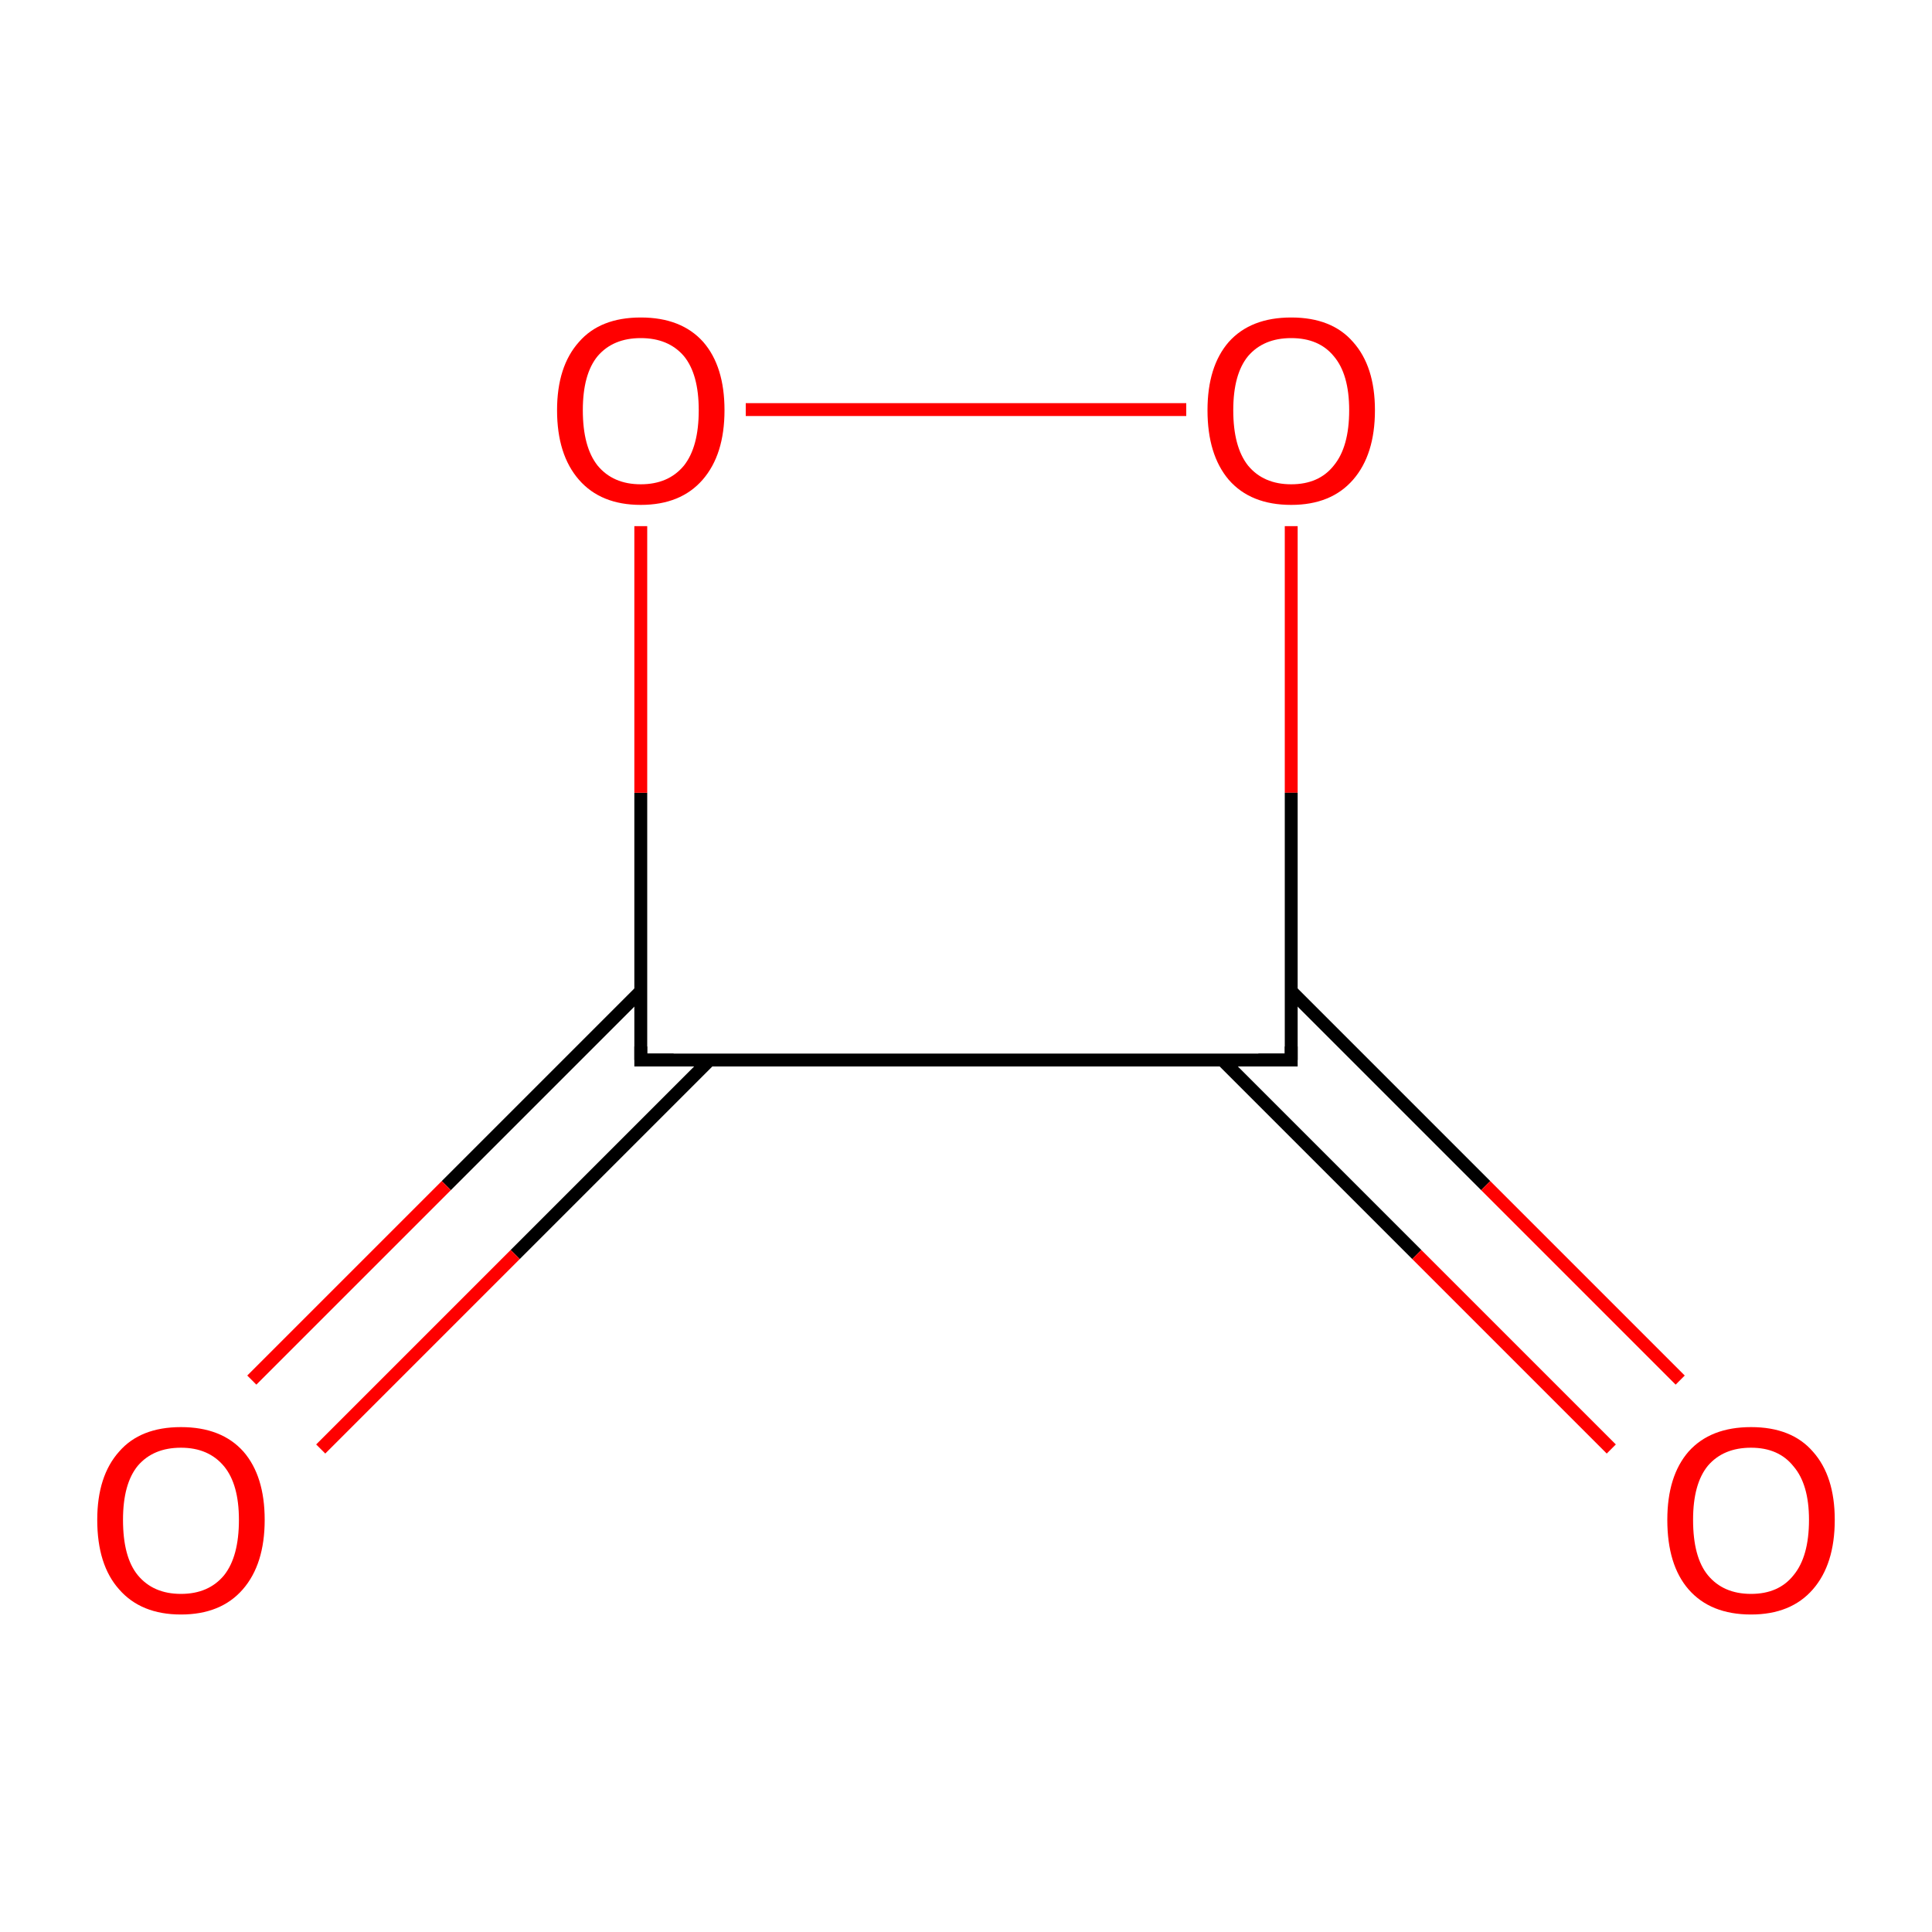 <?xml version='1.0' encoding='iso-8859-1'?>
<svg version='1.1' baseProfile='full'
              xmlns='http://www.w3.org/2000/svg'
                      xmlns:rdkit='http://www.rdkit.org/xml'
                      xmlns:xlink='http://www.w3.org/1999/xlink'
                  xml:space='preserve'
width='300px' height='300px' viewBox='0 0 300 300'>
<!-- END OF HEADER -->
<rect style='opacity:1.0;fill:#FFFFFF;stroke:none' width='300.0' height='300.0' x='0.0' y='0.0'> </rect>
<path class='bond-0 atom-0 atom-1' d='M 189.8,164.6 L 220.0,194.8' style='fill:none;fill-rule:evenodd;stroke:#000000;stroke-width:2.0px;stroke-linecap:butt;stroke-linejoin:miter;stroke-opacity:1' />
<path class='bond-0 atom-0 atom-1' d='M 220.0,194.8 L 250.2,225.0' style='fill:none;fill-rule:evenodd;stroke:#FF0000;stroke-width:2.0px;stroke-linecap:butt;stroke-linejoin:miter;stroke-opacity:1' />
<path class='bond-0 atom-0 atom-1' d='M 200.5,153.9 L 230.7,184.1' style='fill:none;fill-rule:evenodd;stroke:#000000;stroke-width:2.0px;stroke-linecap:butt;stroke-linejoin:miter;stroke-opacity:1' />
<path class='bond-0 atom-0 atom-1' d='M 230.7,184.1 L 260.9,214.3' style='fill:none;fill-rule:evenodd;stroke:#FF0000;stroke-width:2.0px;stroke-linecap:butt;stroke-linejoin:miter;stroke-opacity:1' />
<path class='bond-1 atom-0 atom-2' d='M 200.5,164.6 L 99.5,164.6' style='fill:none;fill-rule:evenodd;stroke:#000000;stroke-width:2.0px;stroke-linecap:butt;stroke-linejoin:miter;stroke-opacity:1' />
<path class='bond-2 atom-2 atom-3' d='M 99.5,153.9 L 69.3,184.1' style='fill:none;fill-rule:evenodd;stroke:#000000;stroke-width:2.0px;stroke-linecap:butt;stroke-linejoin:miter;stroke-opacity:1' />
<path class='bond-2 atom-2 atom-3' d='M 69.3,184.1 L 39.1,214.3' style='fill:none;fill-rule:evenodd;stroke:#FF0000;stroke-width:2.0px;stroke-linecap:butt;stroke-linejoin:miter;stroke-opacity:1' />
<path class='bond-2 atom-2 atom-3' d='M 110.2,164.6 L 80.0,194.8' style='fill:none;fill-rule:evenodd;stroke:#000000;stroke-width:2.0px;stroke-linecap:butt;stroke-linejoin:miter;stroke-opacity:1' />
<path class='bond-2 atom-2 atom-3' d='M 80.0,194.8 L 49.8,225.0' style='fill:none;fill-rule:evenodd;stroke:#FF0000;stroke-width:2.0px;stroke-linecap:butt;stroke-linejoin:miter;stroke-opacity:1' />
<path class='bond-3 atom-2 atom-4' d='M 99.5,164.6 L 99.5,123.1' style='fill:none;fill-rule:evenodd;stroke:#000000;stroke-width:2.0px;stroke-linecap:butt;stroke-linejoin:miter;stroke-opacity:1' />
<path class='bond-3 atom-2 atom-4' d='M 99.5,123.1 L 99.5,81.7' style='fill:none;fill-rule:evenodd;stroke:#FF0000;stroke-width:2.0px;stroke-linecap:butt;stroke-linejoin:miter;stroke-opacity:1' />
<path class='bond-4 atom-4 atom-5' d='M 115.8,63.6 L 184.2,63.6' style='fill:none;fill-rule:evenodd;stroke:#FF0000;stroke-width:2.0px;stroke-linecap:butt;stroke-linejoin:miter;stroke-opacity:1' />
<path class='bond-5 atom-5 atom-0' d='M 200.5,81.7 L 200.5,123.1' style='fill:none;fill-rule:evenodd;stroke:#FF0000;stroke-width:2.0px;stroke-linecap:butt;stroke-linejoin:miter;stroke-opacity:1' />
<path class='bond-5 atom-5 atom-0' d='M 200.5,123.1 L 200.5,164.6' style='fill:none;fill-rule:evenodd;stroke:#000000;stroke-width:2.0px;stroke-linecap:butt;stroke-linejoin:miter;stroke-opacity:1' />
<path d='M 195.4,164.6 L 200.5,164.6 L 200.5,162.5' style='fill:none;stroke:#000000;stroke-width:2.0px;stroke-linecap:butt;stroke-linejoin:miter;stroke-miterlimit:10;stroke-opacity:1;' />
<path d='M 104.6,164.6 L 99.5,164.6 L 99.5,162.5' style='fill:none;stroke:#000000;stroke-width:2.0px;stroke-linecap:butt;stroke-linejoin:miter;stroke-miterlimit:10;stroke-opacity:1;' />
<path class='atom-1' d='M 258.9 236.0
Q 258.9 229.2, 262.2 225.4
Q 265.6 221.6, 271.9 221.6
Q 278.2 221.6, 281.5 225.4
Q 284.9 229.2, 284.9 236.0
Q 284.9 242.9, 281.5 246.8
Q 278.1 250.7, 271.9 250.7
Q 265.6 250.7, 262.2 246.8
Q 258.9 243.0, 258.9 236.0
M 271.9 247.5
Q 276.2 247.5, 278.5 244.6
Q 280.9 241.7, 280.9 236.0
Q 280.9 230.5, 278.5 227.7
Q 276.2 224.8, 271.9 224.8
Q 267.6 224.8, 265.2 227.6
Q 262.9 230.4, 262.9 236.0
Q 262.9 241.8, 265.2 244.6
Q 267.6 247.5, 271.9 247.5
' fill='#FF0000'/>
<path class='atom-3' d='M 15.1 236.0
Q 15.1 229.2, 18.5 225.4
Q 21.8 221.6, 28.1 221.6
Q 34.4 221.6, 37.8 225.4
Q 41.1 229.2, 41.1 236.0
Q 41.1 242.9, 37.7 246.8
Q 34.3 250.7, 28.1 250.7
Q 21.9 250.7, 18.5 246.8
Q 15.1 243.0, 15.1 236.0
M 28.1 247.5
Q 32.4 247.5, 34.8 244.6
Q 37.1 241.7, 37.1 236.0
Q 37.1 230.5, 34.8 227.7
Q 32.4 224.8, 28.1 224.8
Q 23.8 224.8, 21.4 227.6
Q 19.1 230.4, 19.1 236.0
Q 19.1 241.8, 21.4 244.6
Q 23.8 247.5, 28.1 247.5
' fill='#FF0000'/>
<path class='atom-4' d='M 86.5 63.7
Q 86.5 56.9, 89.9 53.1
Q 93.2 49.3, 99.5 49.3
Q 105.8 49.3, 109.2 53.1
Q 112.5 56.9, 112.5 63.7
Q 112.5 70.6, 109.1 74.5
Q 105.7 78.4, 99.5 78.4
Q 93.3 78.4, 89.9 74.5
Q 86.5 70.6, 86.5 63.7
M 99.5 75.2
Q 103.8 75.2, 106.2 72.3
Q 108.5 69.4, 108.5 63.7
Q 108.5 58.1, 106.2 55.3
Q 103.8 52.5, 99.5 52.5
Q 95.2 52.5, 92.8 55.3
Q 90.5 58.1, 90.5 63.7
Q 90.5 69.4, 92.8 72.3
Q 95.2 75.2, 99.5 75.2
' fill='#FF0000'/>
<path class='atom-5' d='M 187.5 63.7
Q 187.5 56.9, 190.8 53.1
Q 194.2 49.3, 200.5 49.3
Q 206.8 49.3, 210.1 53.1
Q 213.5 56.9, 213.5 63.7
Q 213.5 70.6, 210.1 74.5
Q 206.7 78.4, 200.5 78.4
Q 194.2 78.4, 190.8 74.5
Q 187.5 70.6, 187.5 63.7
M 200.5 75.2
Q 204.8 75.2, 207.1 72.3
Q 209.5 69.4, 209.5 63.7
Q 209.5 58.1, 207.1 55.3
Q 204.8 52.5, 200.5 52.5
Q 196.2 52.5, 193.8 55.3
Q 191.5 58.1, 191.5 63.7
Q 191.5 69.4, 193.8 72.3
Q 196.2 75.2, 200.5 75.2
' fill='#FF0000'/>
</svg>
